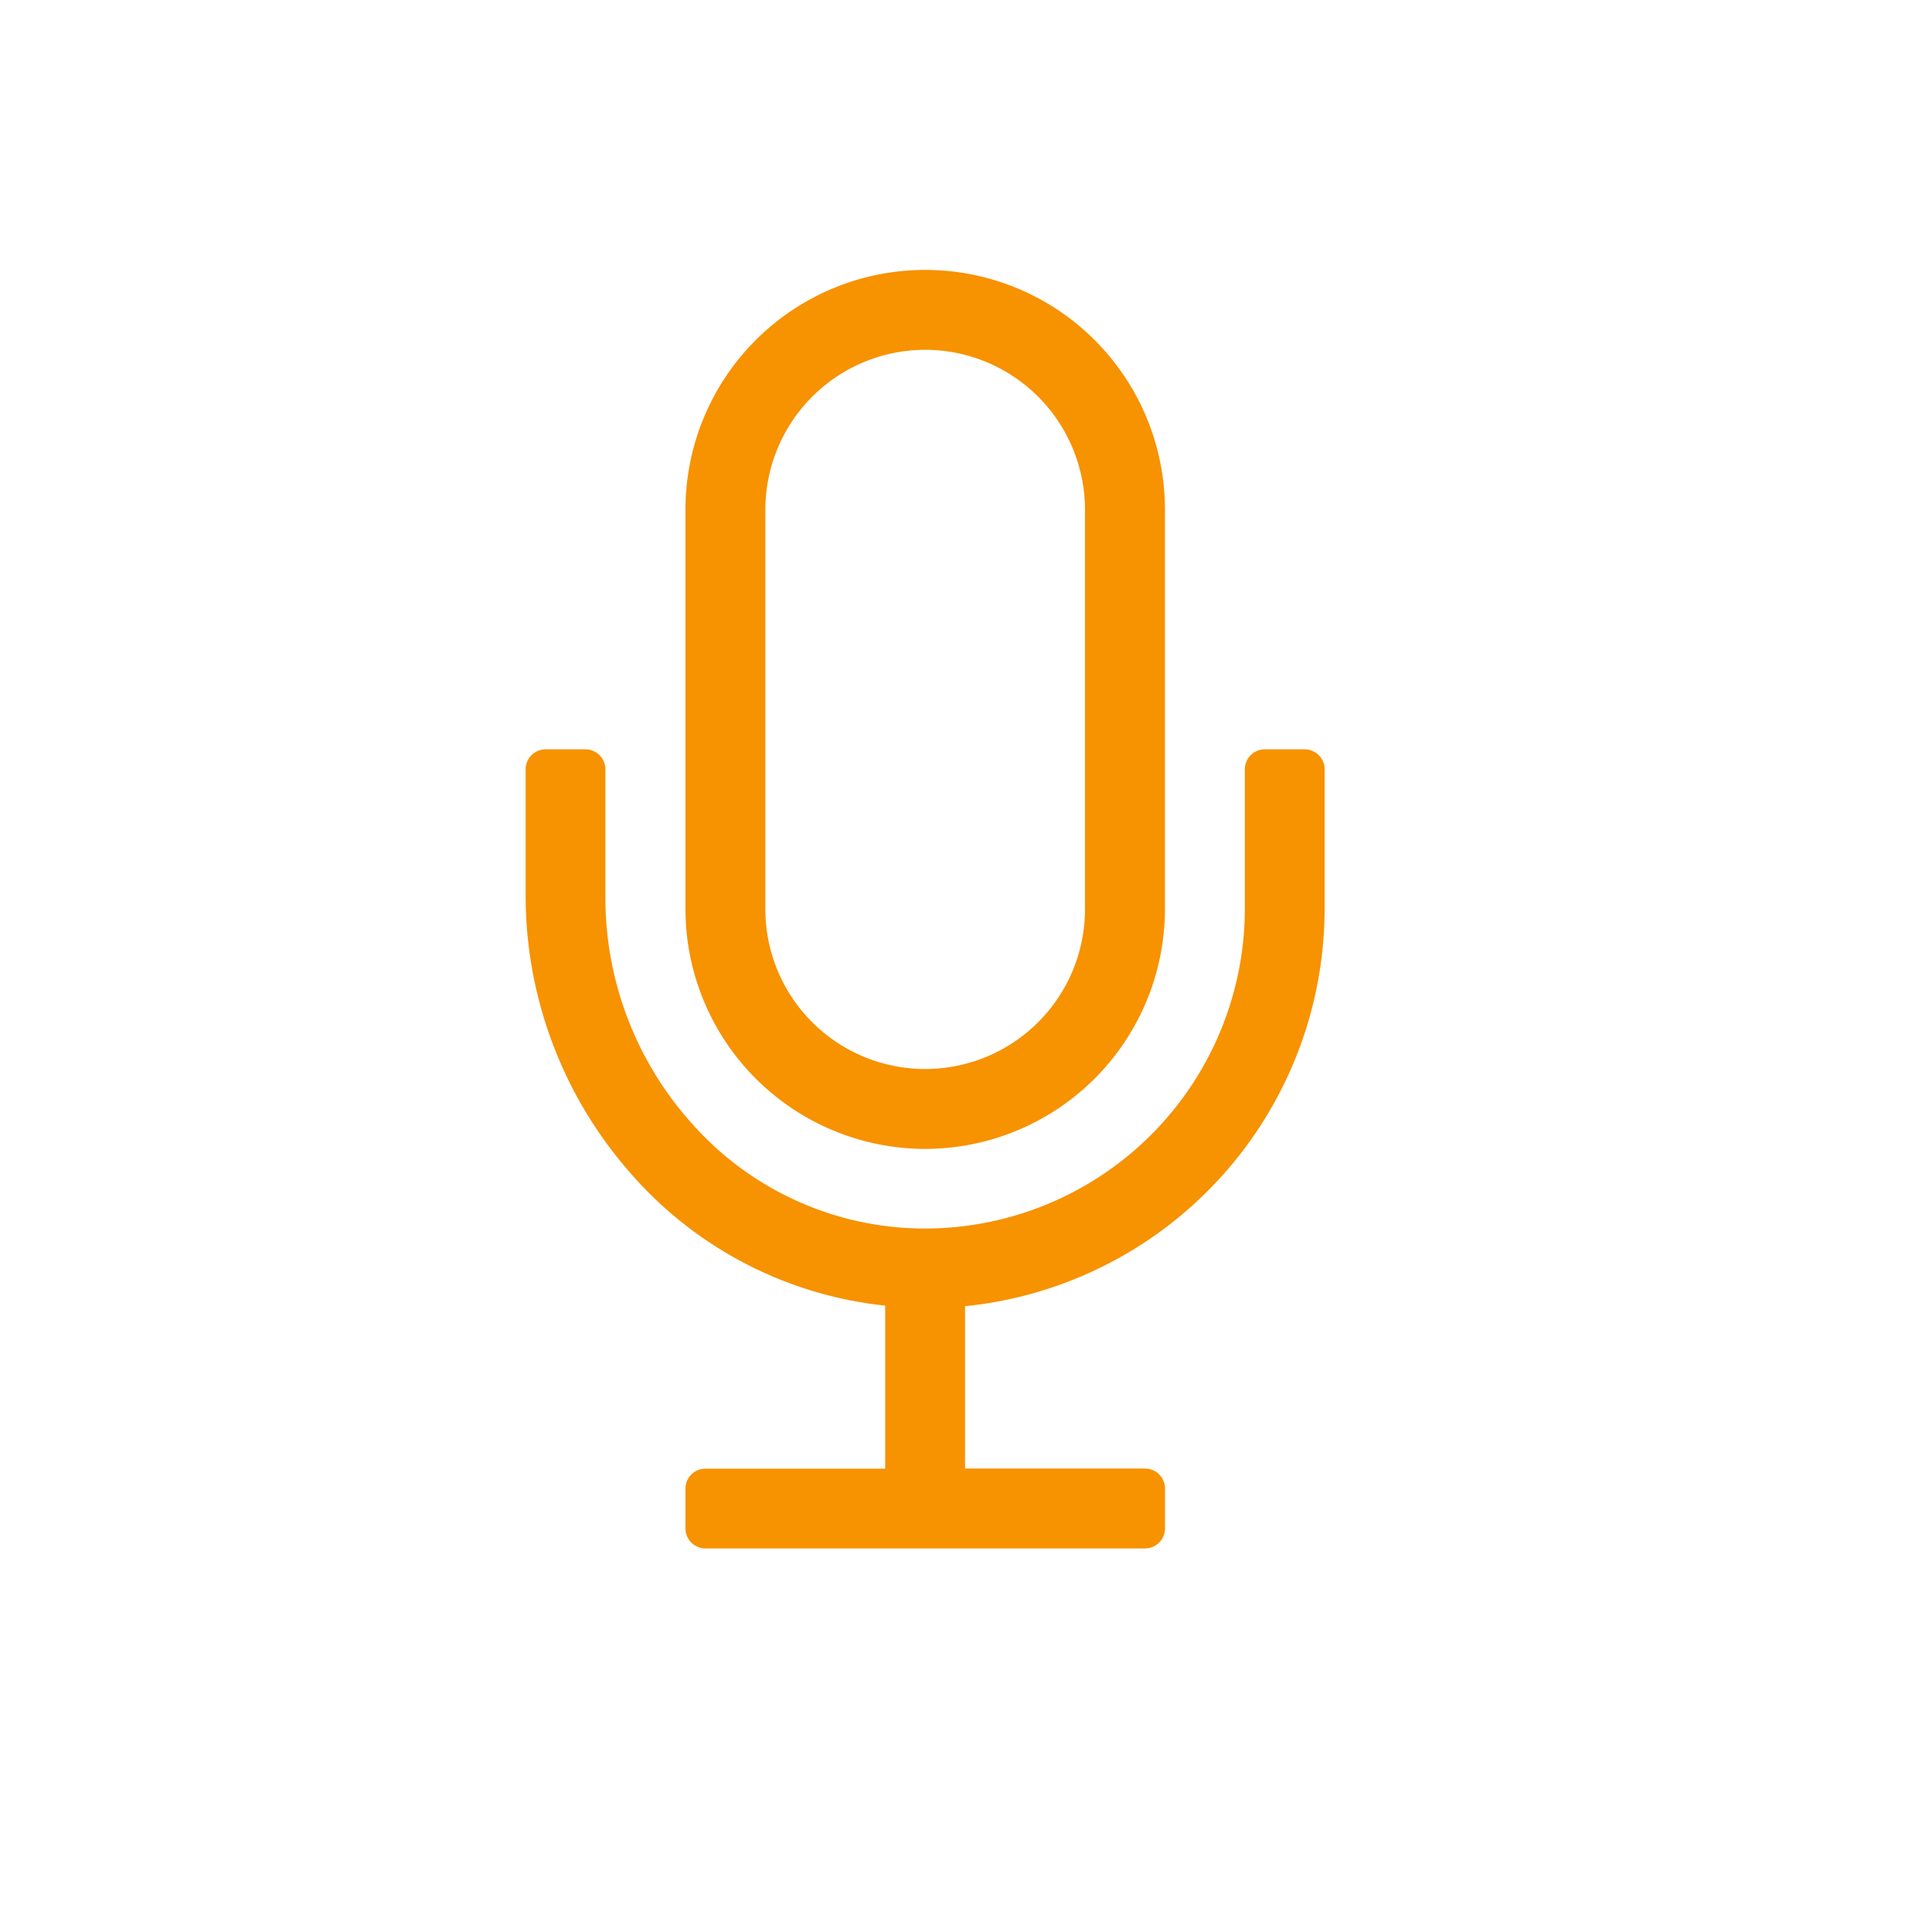 <svg xmlns="http://www.w3.org/2000/svg" width="34" height="34" viewBox="0 0 34 34">
    <path data-name="icon / basic / camera background" style="fill:none" d="M0 0h32v32H0z"/>
    <path d="M10.9 22.5H3.164a.352.352 0 0 1-.351-.352v-.7a.352.352 0 0 1 .351-.352h3.164v-2.869a6.9 6.9 0 0 1-4.521-2.376A7.4 7.4 0 0 1 0 11V8.789a.352.352 0 0 1 .352-.352h.7a.352.352 0 0 1 .352.352v2.263A5.941 5.941 0 0 0 2.907 15a5.48 5.48 0 0 0 3.741 1.857c.128.009.257.013.384.013a5.631 5.631 0 0 0 5.625-5.625V8.789a.352.352 0 0 1 .352-.352h.7a.352.352 0 0 1 .352.352v2.461a7.035 7.035 0 0 1-6.328 6.987v2.857H10.9a.352.352 0 0 1 .352.352v.7a.352.352 0 0 1-.352.354zm-3.869-7.031a4.224 4.224 0 0 1-4.218-4.219V4.219a4.219 4.219 0 1 1 8.438 0v7.031a4.224 4.224 0 0 1-4.22 4.219zm0-14.063a2.816 2.816 0 0 0-2.812 2.813v7.031a2.812 2.812 0 0 0 5.625 0V4.219a2.816 2.816 0 0 0-2.813-2.813z" transform="translate(9.25 4.75)" style="fill:#f79200"/>
</svg>
